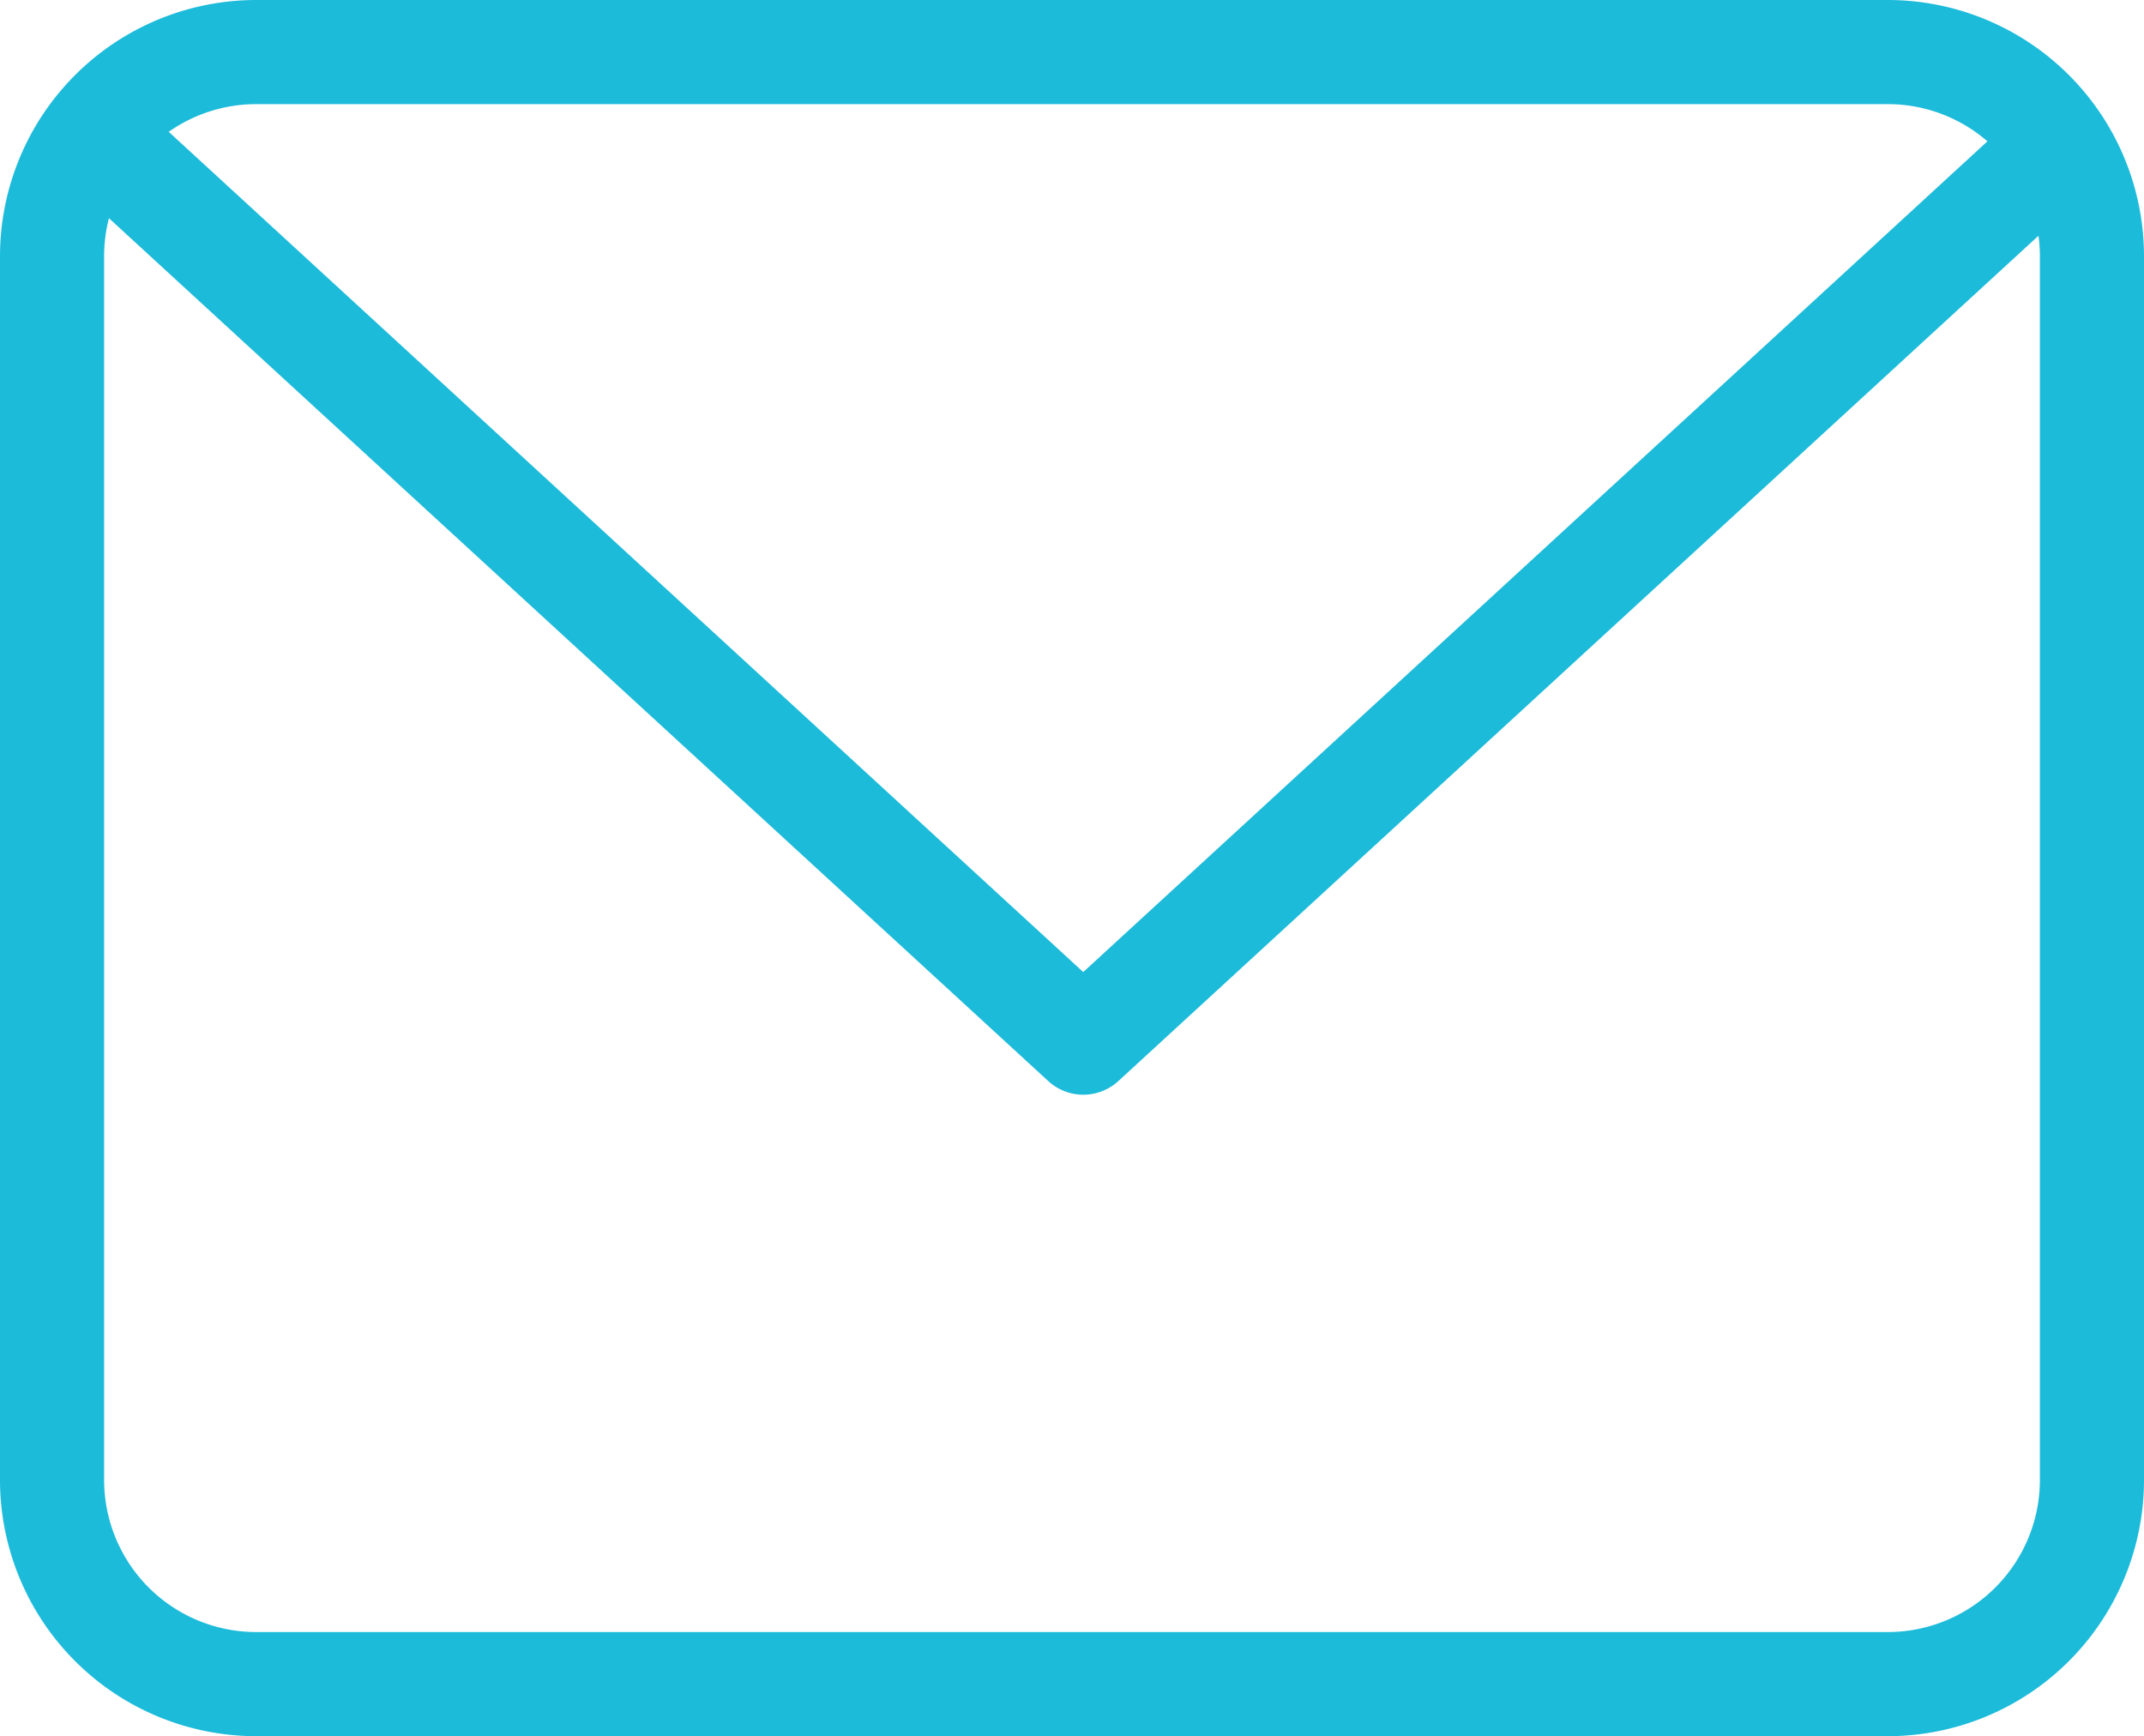 <svg xmlns="http://www.w3.org/2000/svg" width="20.592" height="16.673" viewBox="0 0 20.592 16.673">
  <g id="E-mail" transform="translate(-2.908 -5.5)">
    <path id="Path_10041" data-name="Path 10041" d="M4.959,5.5H20.633a2.462,2.462,0,0,1,2.459,2.459V19.714a2.462,2.462,0,0,1-2.459,2.459H4.959A2.462,2.462,0,0,1,2.5,19.714V7.959A2.462,2.462,0,0,1,4.959,5.5ZM20.633,21.173a1.461,1.461,0,0,0,1.459-1.459V7.959A1.461,1.461,0,0,0,20.633,6.5H4.959A1.461,1.461,0,0,0,3.5,7.959V19.714a1.461,1.461,0,0,0,1.459,1.459Z" transform="translate(0.408 0)" fill="#1cbbda"/>
    <path id="Path_10042" data-name="Path 10042" d="M12.313,18.054a.5.5,0,0,1-.338-.132L2.662,9.368a.5.5,0,0,1,.676-.736l8.974,8.244,8.974-8.244a.5.5,0,0,1,.676.736l-9.312,8.554A.5.5,0,0,1,12.313,18.054Z" transform="translate(1 -2.041)" fill="#1cbbda"/>
  </g>
</svg>
